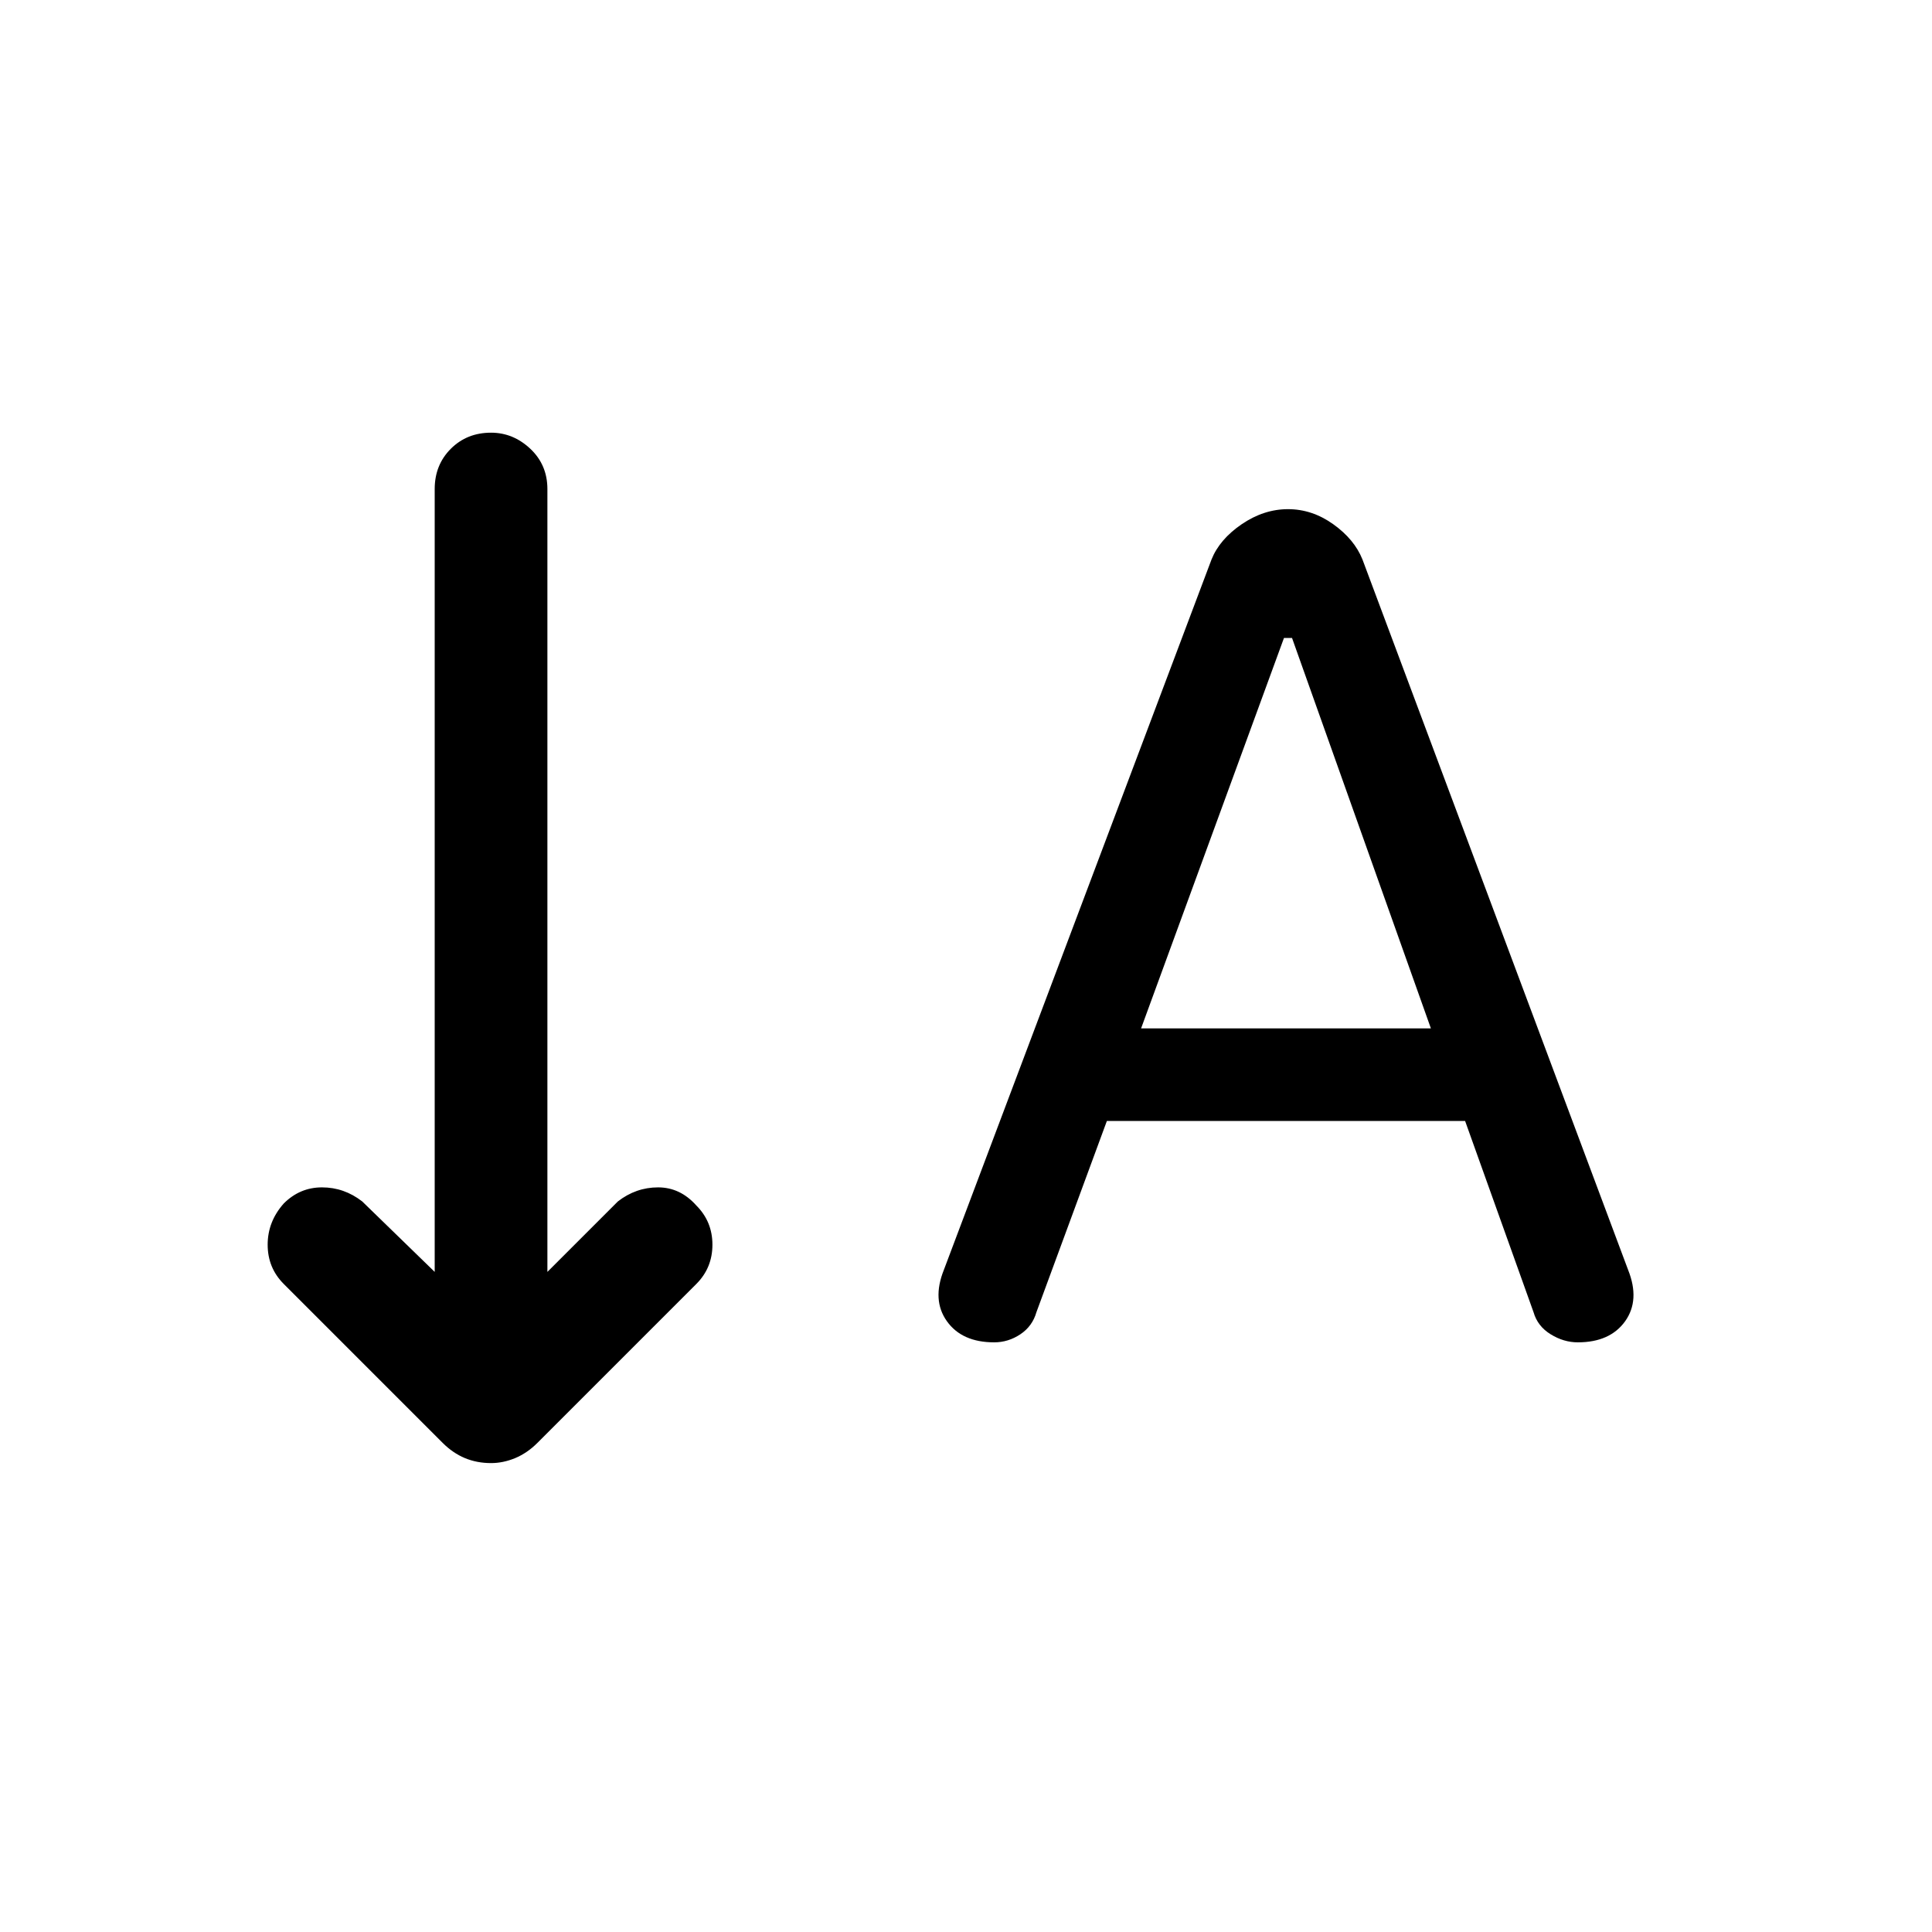 <svg xmlns="http://www.w3.org/2000/svg" height="24" width="24"><path d="M14.175 12.775H17.775L16.05 7.925H15.95ZM6.1 18.175Q5.925 18.175 5.775 18.113Q5.625 18.05 5.5 17.925L3.525 15.95Q3.325 15.75 3.325 15.462Q3.325 15.175 3.525 14.95Q3.725 14.75 4 14.75Q4.275 14.75 4.5 14.925L5.4 15.8V6.075Q5.4 5.775 5.6 5.575Q5.8 5.375 6.1 5.375Q6.375 5.375 6.588 5.575Q6.8 5.775 6.8 6.075V15.8L7.675 14.925Q7.9 14.75 8.175 14.75Q8.45 14.75 8.65 14.975Q8.85 15.175 8.85 15.462Q8.85 15.75 8.65 15.95L6.675 17.925Q6.55 18.05 6.4 18.113Q6.25 18.175 6.1 18.175ZM12.35 16.675Q11.95 16.675 11.763 16.413Q11.575 16.15 11.725 15.775L15.05 6.95Q15.15 6.7 15.425 6.512Q15.7 6.325 16 6.325Q16.3 6.325 16.562 6.512Q16.825 6.7 16.925 6.95L20.225 15.775Q20.375 16.15 20.188 16.413Q20 16.675 19.6 16.675Q19.425 16.675 19.263 16.575Q19.1 16.475 19.05 16.3L18.2 13.925H13.75L12.875 16.3Q12.825 16.475 12.675 16.575Q12.525 16.675 12.35 16.675Z"/></svg>